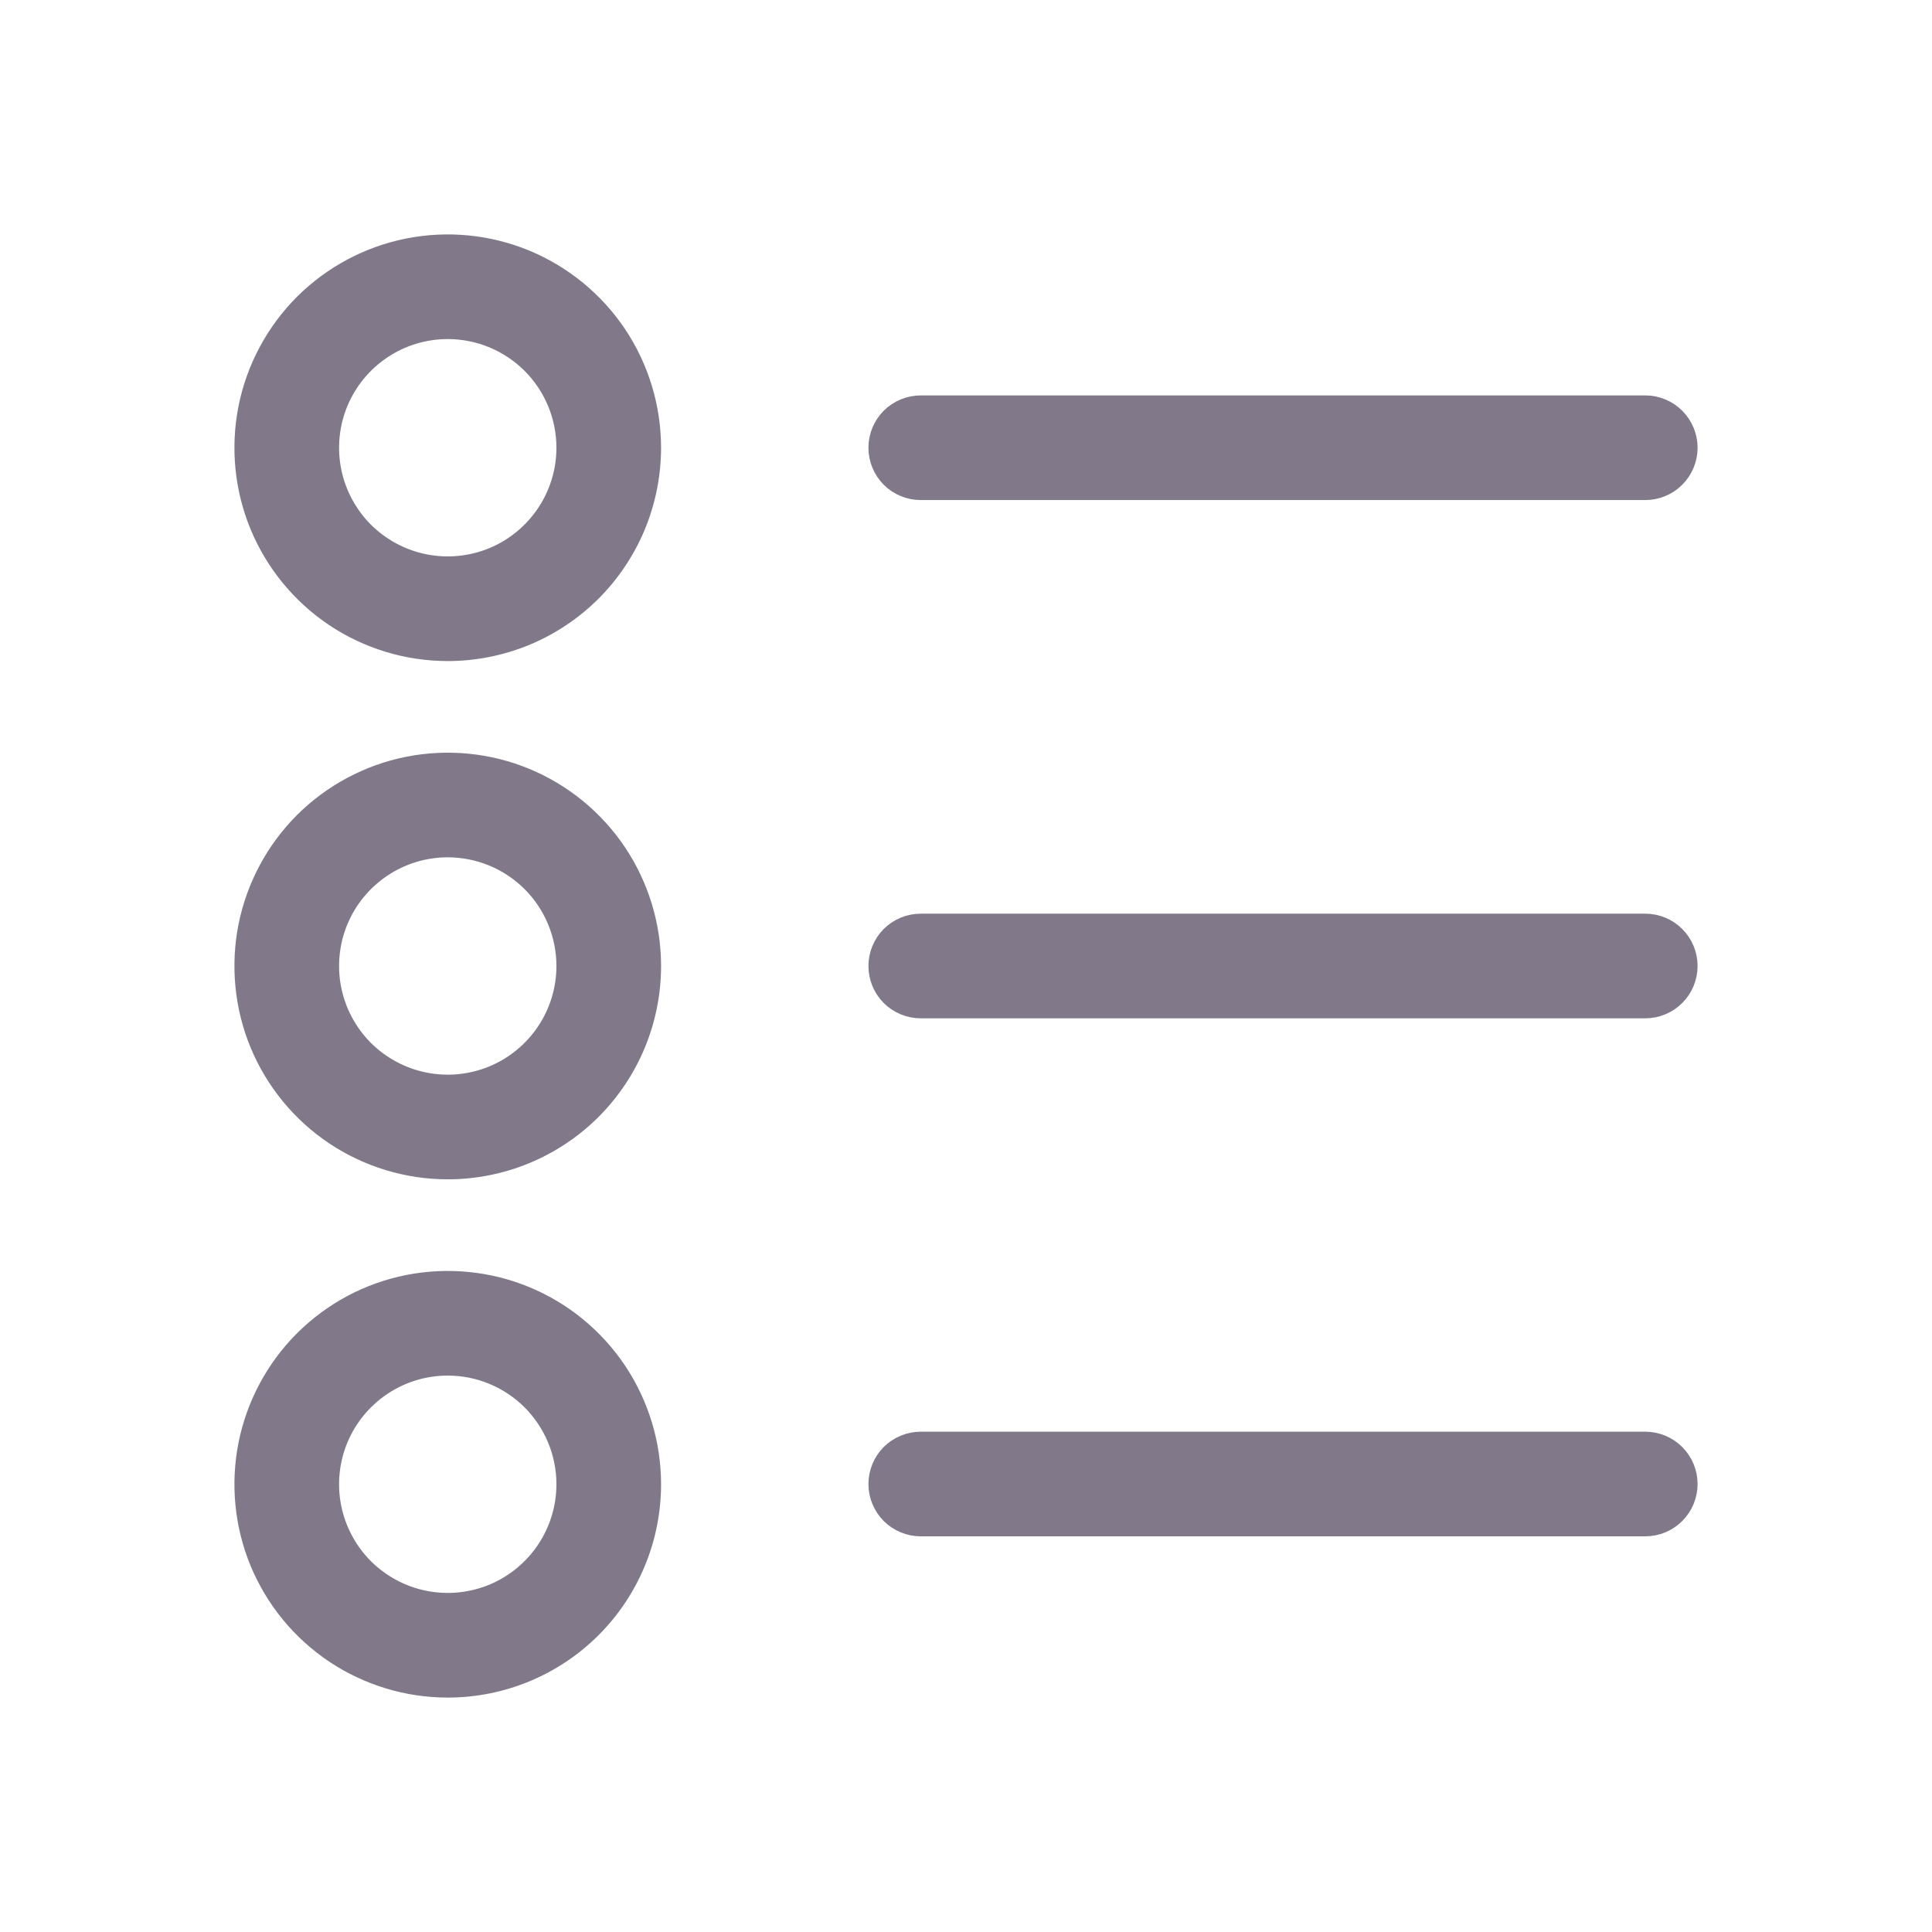 <svg width="24" height="24" viewBox="0 0 24 24" fill="none" xmlns="http://www.w3.org/2000/svg">
<path d="M20.438 6.062H11.438C11.305 6.062 11.178 6.009 11.084 5.916C10.991 5.822 10.938 5.695 10.938 5.562C10.938 5.429 10.991 5.302 11.084 5.208C11.178 5.115 11.305 5.062 11.438 5.062H20.438C20.571 5.062 20.698 5.115 20.791 5.208C20.885 5.302 20.938 5.429 20.938 5.562C20.938 5.695 20.885 5.822 20.791 5.916C20.698 6.009 20.571 6.062 20.438 6.062Z" fill="#817989" stroke="#817989" stroke-width="0.3"/>
<path d="M20.438 12.5H11.438C11.305 12.5 11.178 12.447 11.084 12.354C10.991 12.26 10.938 12.133 10.938 12C10.938 11.867 10.991 11.74 11.084 11.646C11.178 11.553 11.305 11.5 11.438 11.5H20.438C20.571 11.5 20.698 11.553 20.791 11.646C20.885 11.74 20.938 11.867 20.938 12C20.938 12.133 20.885 12.26 20.791 12.354C20.698 12.447 20.571 12.5 20.438 12.5Z" fill="#817989" stroke="#817989" stroke-width="0.3"/>
<path d="M20.438 18.935H11.438C11.305 18.935 11.178 18.882 11.084 18.789C10.991 18.695 10.938 18.568 10.938 18.435C10.938 18.302 10.991 18.175 11.084 18.081C11.178 17.988 11.305 17.935 11.438 17.935H20.438C20.571 17.935 20.698 17.988 20.791 18.081C20.885 18.175 20.938 18.302 20.938 18.435C20.938 18.568 20.885 18.695 20.791 18.789C20.698 18.882 20.571 18.935 20.438 18.935Z" fill="#817989" stroke="#817989" stroke-width="0.3"/>
<path d="M5.562 8.062C5.068 8.062 4.584 7.915 4.173 7.641C3.762 7.366 3.442 6.976 3.252 6.519C3.063 6.062 3.014 5.559 3.11 5.074C3.207 4.589 3.445 4.144 3.794 3.794C4.144 3.445 4.589 3.207 5.074 3.11C5.559 3.014 6.062 3.063 6.519 3.252C6.976 3.442 7.366 3.762 7.641 4.173C7.915 4.584 8.062 5.068 8.062 5.562C8.062 5.89 7.997 6.215 7.872 6.519C7.746 6.822 7.562 7.098 7.33 7.33C7.098 7.562 6.822 7.746 6.519 7.872C6.215 7.997 5.89 8.062 5.562 8.062ZM5.562 4.062C5.265 4.062 4.975 4.15 4.729 4.315C4.482 4.48 4.29 4.714 4.176 4.988C4.063 5.262 4.033 5.564 4.091 5.855C4.149 6.146 4.292 6.413 4.501 6.623C4.711 6.832 4.978 6.975 5.269 7.033C5.56 7.091 5.862 7.061 6.136 6.948C6.41 6.834 6.644 6.642 6.809 6.395C6.974 6.149 7.062 5.859 7.062 5.562C7.062 5.164 6.904 4.783 6.623 4.501C6.341 4.22 5.96 4.062 5.562 4.062Z" fill="#817989" stroke="#817989" stroke-width="0.3"/>
<path d="M5.562 14.5C5.068 14.5 4.584 14.353 4.173 14.079C3.762 13.804 3.442 13.414 3.252 12.957C3.063 12.5 3.014 11.997 3.11 11.512C3.207 11.027 3.445 10.582 3.794 10.232C4.144 9.883 4.589 9.645 5.074 9.548C5.559 9.452 6.062 9.501 6.519 9.69C6.976 9.88 7.366 10.2 7.641 10.611C7.915 11.022 8.062 11.505 8.062 12C8.062 12.663 7.799 13.299 7.33 13.768C6.861 14.237 6.225 14.5 5.562 14.5ZM5.562 10.5C5.265 10.5 4.975 10.588 4.729 10.753C4.482 10.918 4.29 11.152 4.176 11.426C4.063 11.7 4.033 12.002 4.091 12.293C4.149 12.584 4.292 12.851 4.501 13.061C4.711 13.27 4.978 13.413 5.269 13.471C5.56 13.529 5.862 13.499 6.136 13.386C6.41 13.272 6.644 13.08 6.809 12.833C6.974 12.587 7.062 12.297 7.062 12C7.062 11.602 6.904 11.221 6.623 10.939C6.341 10.658 5.96 10.5 5.562 10.5Z" fill="#817989" stroke="#817989" stroke-width="0.3"/>
<path d="M5.562 20.938C5.068 20.938 4.584 20.791 4.173 20.517C3.762 20.242 3.442 19.852 3.252 19.395C3.063 18.938 3.014 18.435 3.11 17.95C3.207 17.465 3.445 17.02 3.794 16.67C4.144 16.321 4.589 16.082 5.074 15.986C5.559 15.89 6.062 15.939 6.519 16.128C6.976 16.317 7.366 16.638 7.641 17.049C7.915 17.46 8.062 17.944 8.062 18.438C8.062 19.101 7.799 19.737 7.33 20.206C6.861 20.675 6.225 20.938 5.562 20.938ZM5.562 16.938C5.265 16.938 4.975 17.026 4.729 17.191C4.482 17.356 4.29 17.59 4.176 17.864C4.063 18.138 4.033 18.44 4.091 18.731C4.149 19.022 4.292 19.289 4.501 19.499C4.711 19.708 4.978 19.851 5.269 19.909C5.56 19.967 5.862 19.937 6.136 19.824C6.41 19.71 6.644 19.518 6.809 19.271C6.974 19.025 7.062 18.735 7.062 18.438C7.062 18.04 6.904 17.659 6.623 17.377C6.341 17.096 5.96 16.938 5.562 16.938Z" fill="#817989" stroke="#817989" stroke-width="0.3"/>
</svg>
